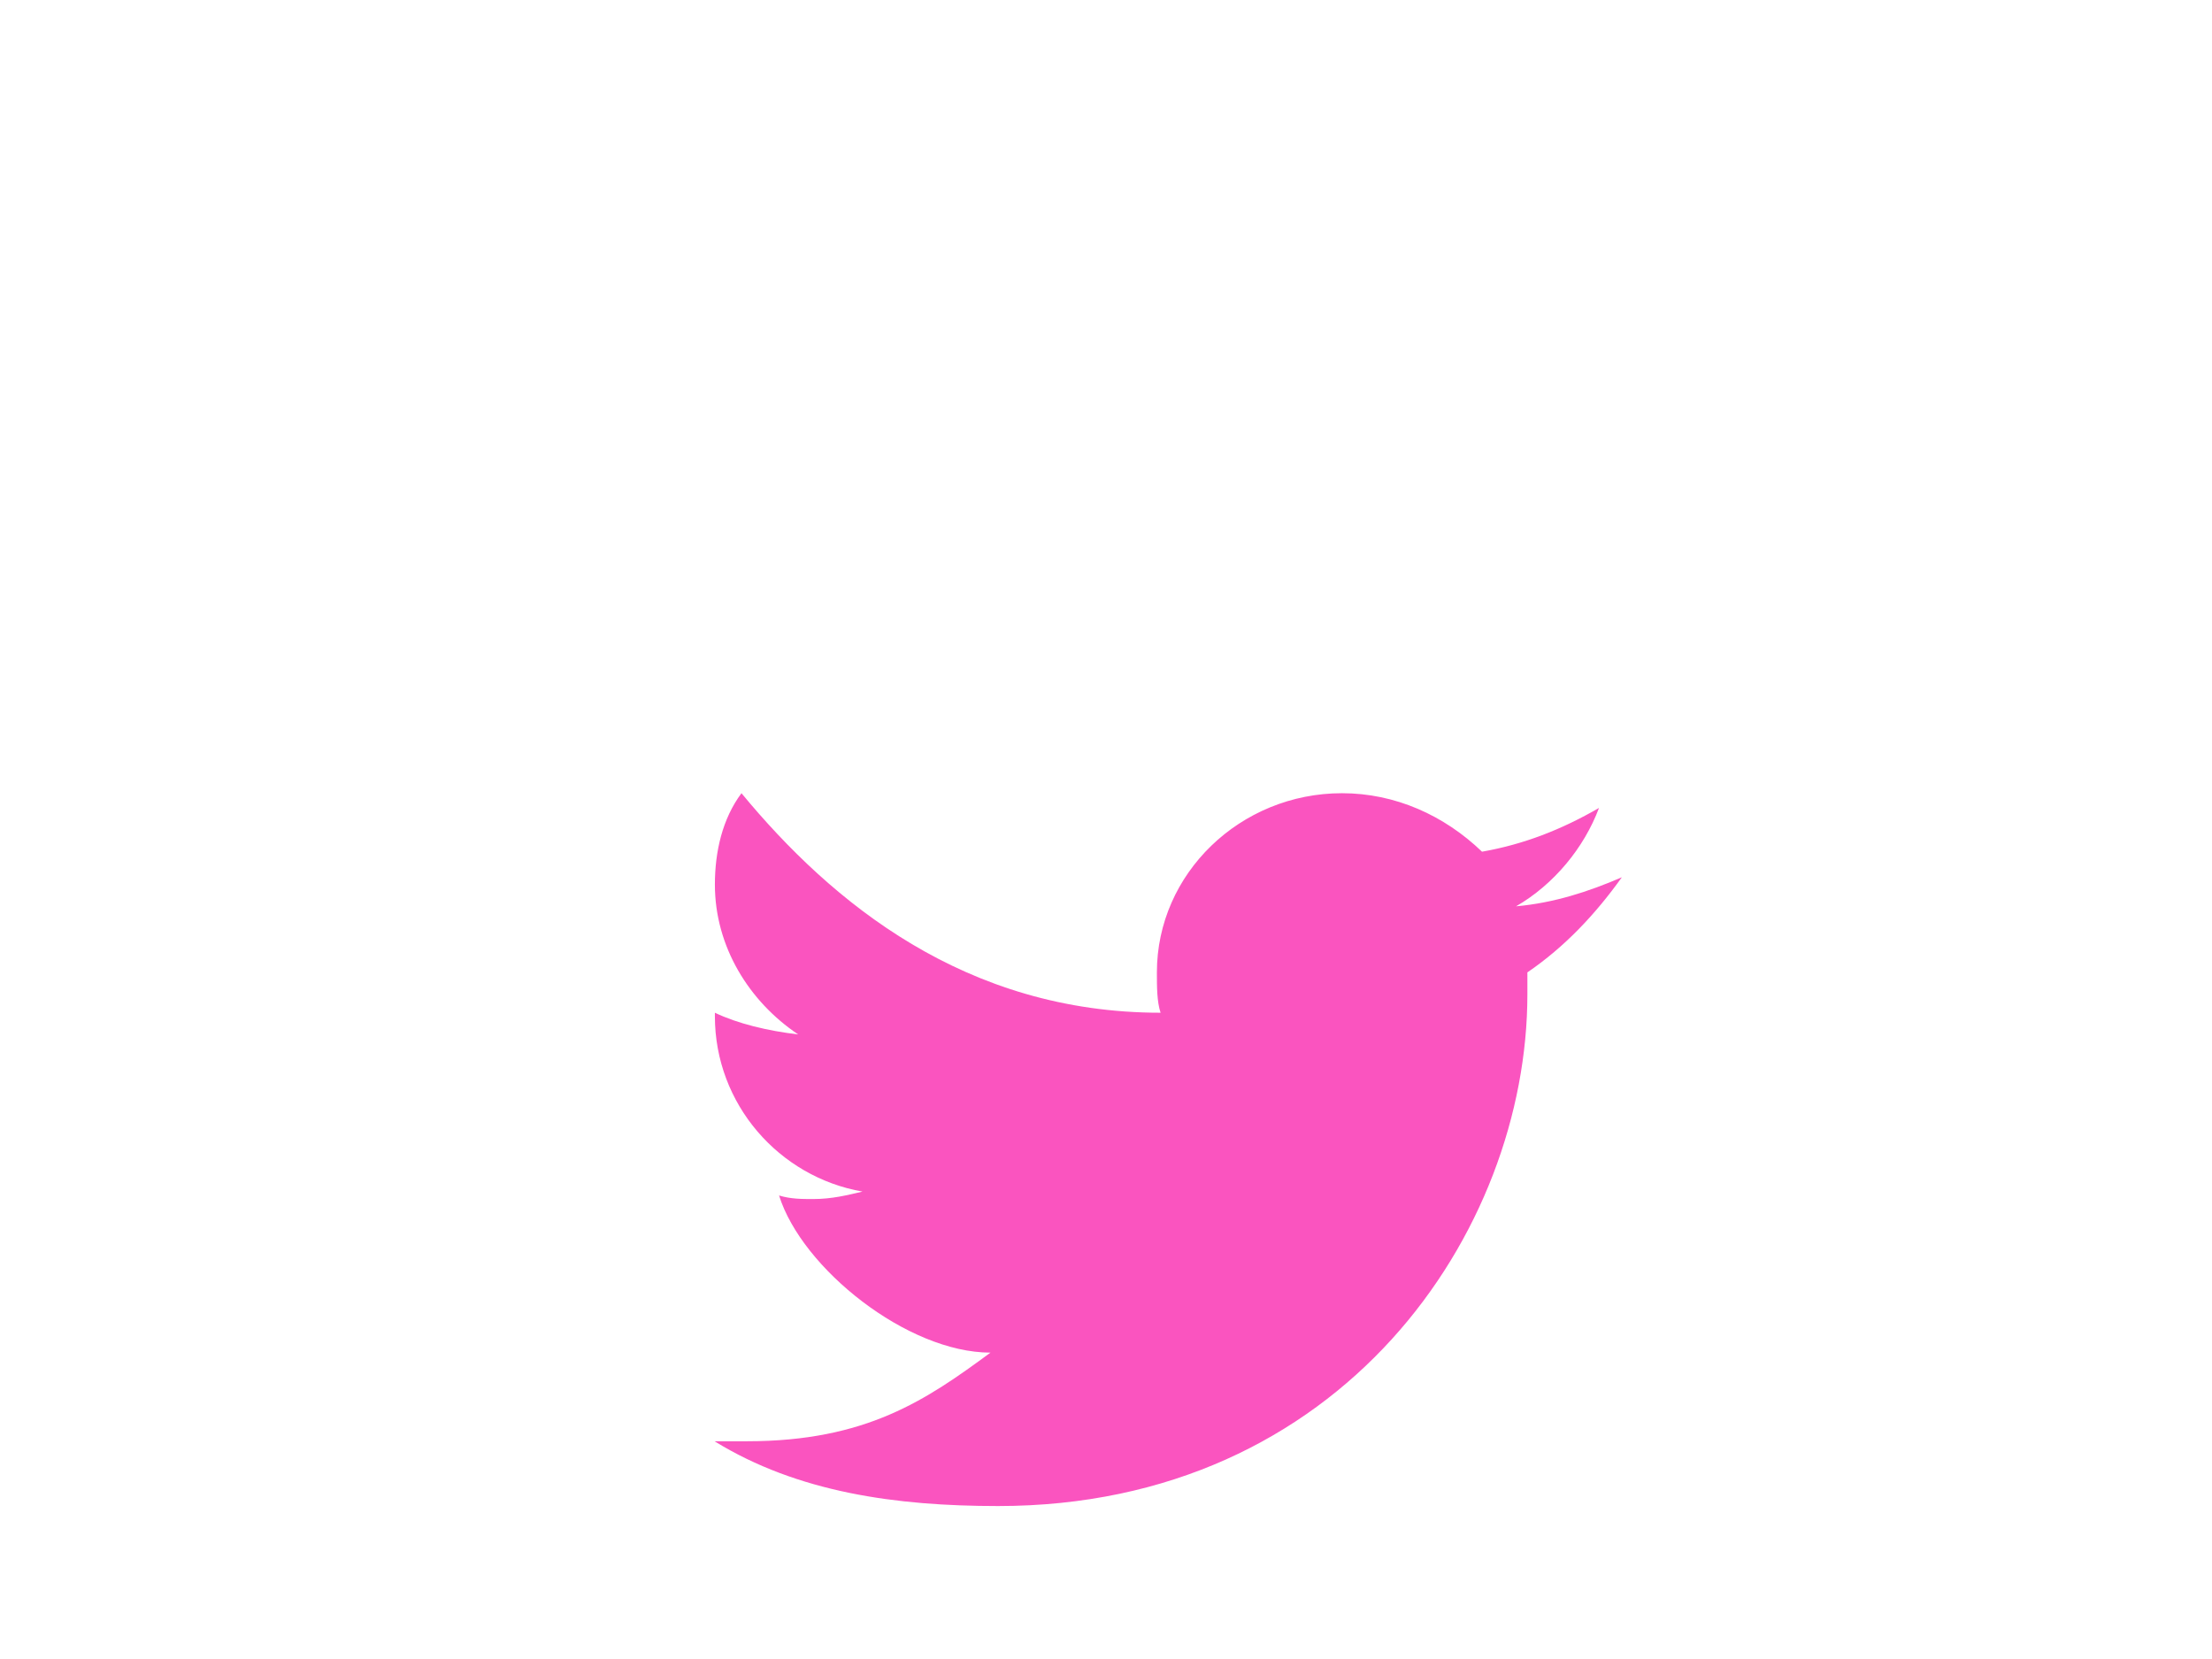 <?xml version="1.0" encoding="UTF-8"?>
<svg xmlns="http://www.w3.org/2000/svg" xmlns:xlink="http://www.w3.org/1999/xlink" viewBox="-9 -16 40 40" width="40px" height="30px">
<g id="surface16821134">
<path style=" stroke:none;fill-rule:nonzero;fill:rgb(98.039%,32.941%,74.902%);fill-opacity:1;" d="M 23.438 5.152 C 22.621 5.504 21.797 5.77 20.887 5.852 C 21.797 5.328 22.527 4.441 22.887 3.48 C 21.98 4.004 21.07 4.359 20.066 4.535 C 19.152 3.656 17.969 3.125 16.691 3.125 C 14.234 3.125 12.227 5.066 12.227 7.445 C 12.227 7.793 12.227 8.148 12.316 8.418 C 7.617 8.418 4.395 5.77 2.211 3.125 C 1.75 3.742 1.57 4.535 1.57 5.328 C 1.57 6.824 2.395 8.148 3.578 8.941 C 2.844 8.855 2.117 8.68 1.57 8.418 C 1.57 8.418 1.57 8.418 1.57 8.504 C 1.57 10.621 3.117 12.379 5.129 12.73 C 4.762 12.816 4.395 12.91 3.938 12.91 C 3.668 12.91 3.395 12.91 3.117 12.824 C 3.668 14.586 6.215 16.613 8.215 16.613 C 6.664 17.754 5.223 18.75 2.344 18.75 C 1.977 18.75 2.27 18.75 1.562 18.75 C 3.566 19.984 5.938 20.312 8.398 20.312 C 16.691 20.312 21.16 13.703 21.16 7.973 C 21.16 7.793 21.16 7.625 21.16 7.445 C 22.07 6.824 22.805 6.035 23.438 5.152 "/>
</g>
</svg>
